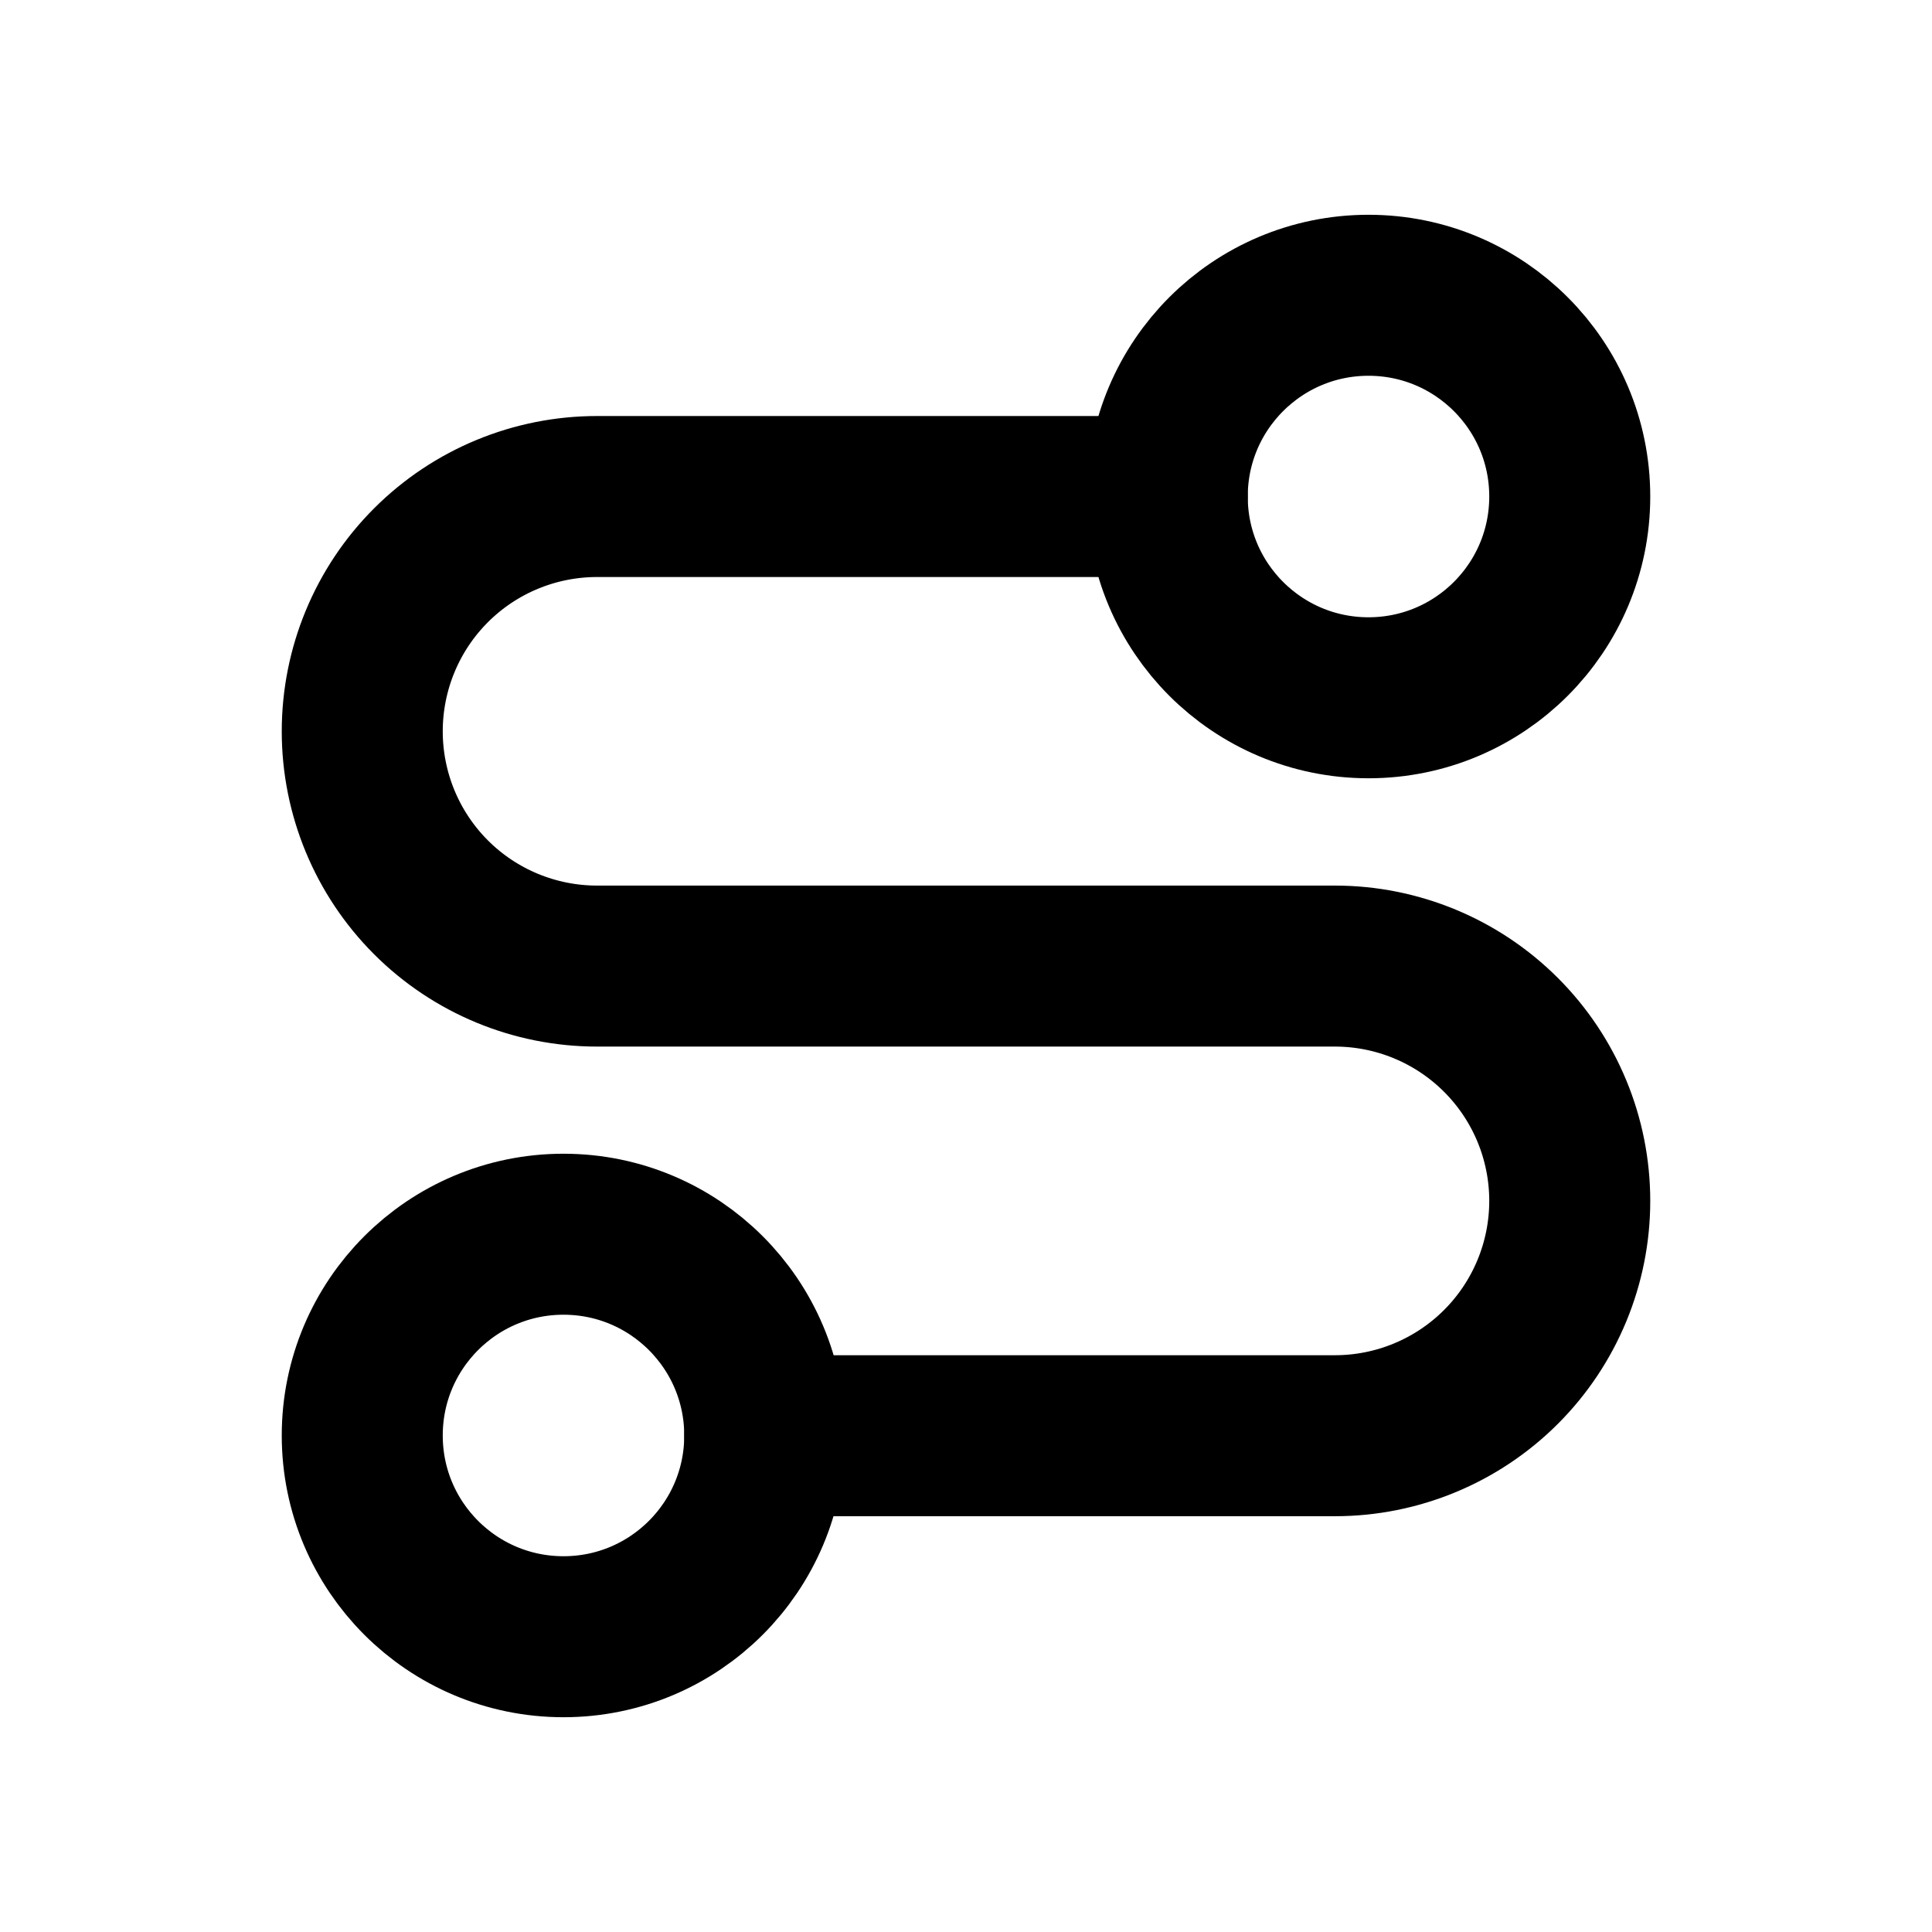 <svg
  width="24"
  height="24"
  viewBox="0 0 24 24"
  fill="none"
  xmlns="http://www.w3.org/2000/svg"
>
<path
    d="M7 20.332C8.381 20.332 9.5 19.213 9.5 17.832C9.5 16.451 8.381 15.332 7 15.332C5.619 15.332 4.5 16.451 4.5 17.832C4.5 19.213 5.619 20.332 7 20.332Z"
    stroke="currentColor"
    stroke-width="2"
    stroke-linecap="round"
    stroke-linejoin="round"
  />
<path
    d="M9.5 17.835H16.583C17.357 17.835 18.099 17.527 18.646 16.98C19.193 16.433 19.5 15.691 19.5 14.918C19.5 14.144 19.193 13.403 18.646 12.856C18.099 12.309 17.357 12.001 16.583 12.001H7.417C6.643 12.001 5.901 11.694 5.354 11.147C4.807 10.6 4.5 9.858 4.5 9.085C4.5 8.311 4.807 7.569 5.354 7.022C5.901 6.475 6.643 6.168 7.417 6.168H14.5"
    stroke="currentColor"
    stroke-width="2"
    stroke-linecap="round"
    stroke-linejoin="round"
  />
<path
    d="M17 8.668C18.381 8.668 19.5 7.549 19.5 6.168C19.5 4.787 18.381 3.668 17 3.668C15.619 3.668 14.5 4.787 14.5 6.168C14.5 7.549 15.619 8.668 17 8.668Z"
    stroke="currentColor"
    stroke-width="2"
    stroke-linecap="round"
    stroke-linejoin="round"
  />
</svg>
